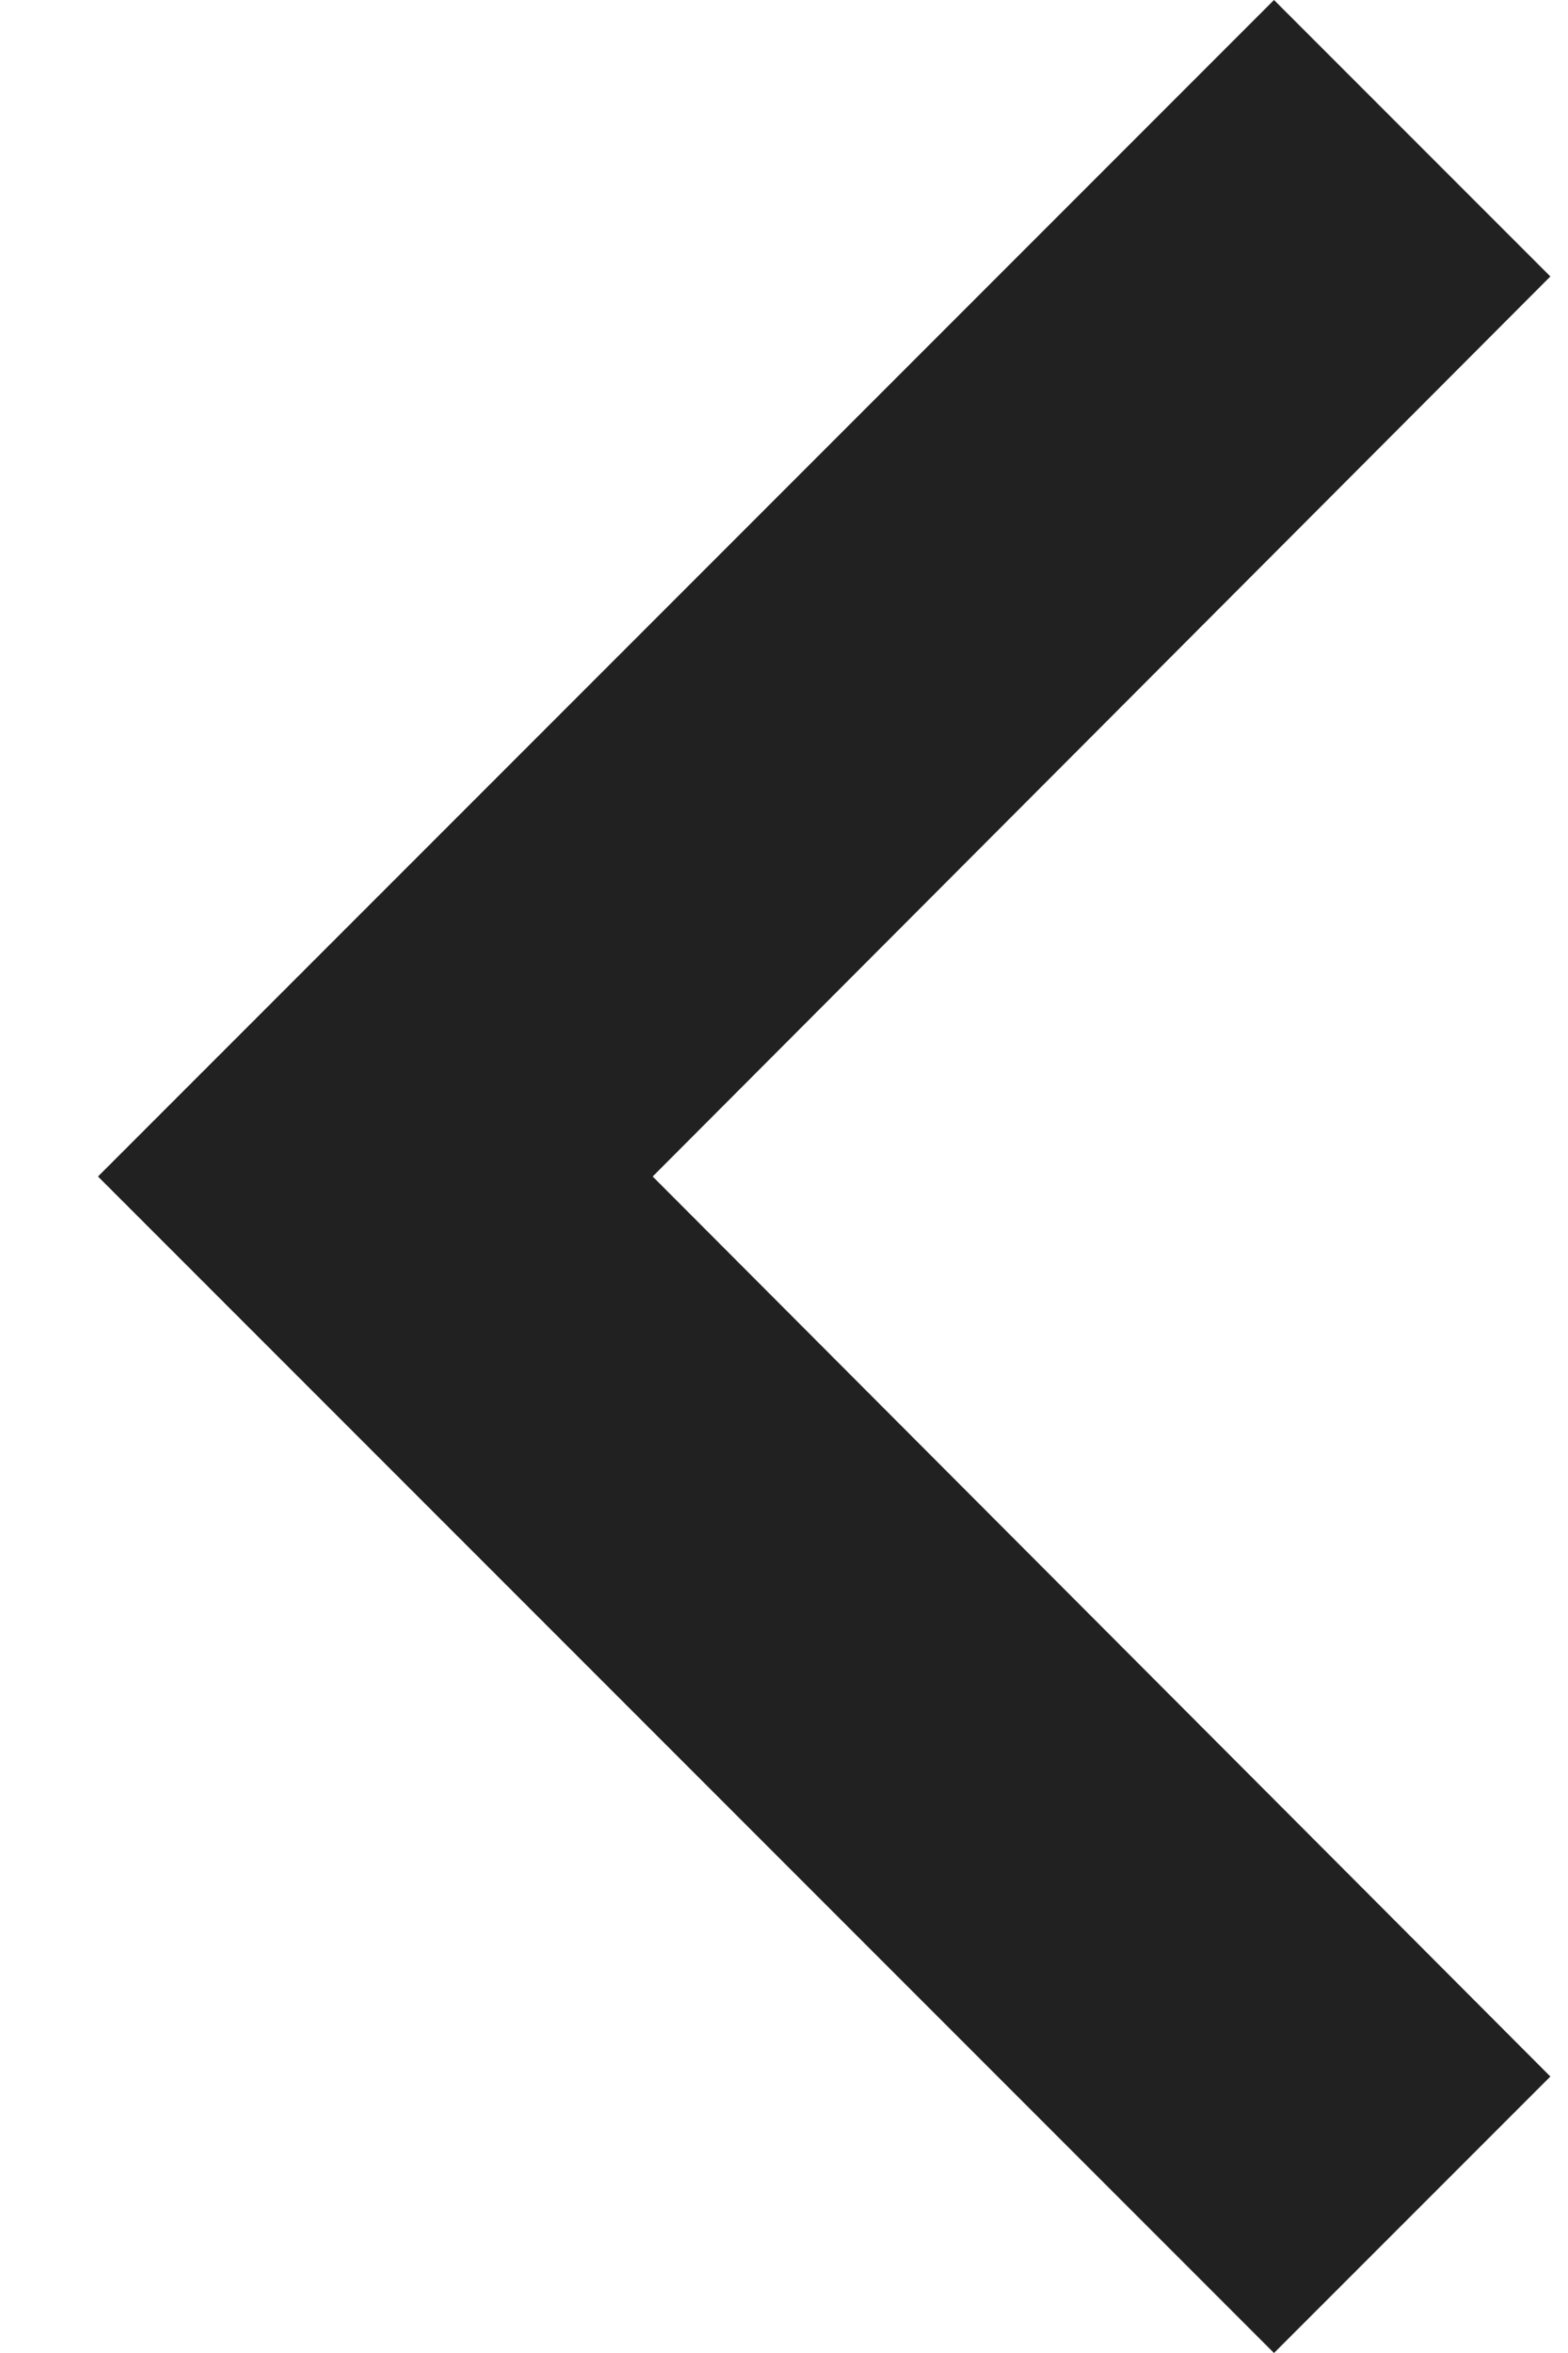 <svg width="8" height="12" viewBox="0 0 8 12" fill="none" xmlns="http://www.w3.org/2000/svg">
<path fill-rule="evenodd" clip-rule="evenodd" d="M7.91 1.41L6.5 0L0.5 6L6.5 12L7.91 10.59L3.33 6L7.91 1.41Z" fill="black" fill-opacity="0.87"/>
</svg>
